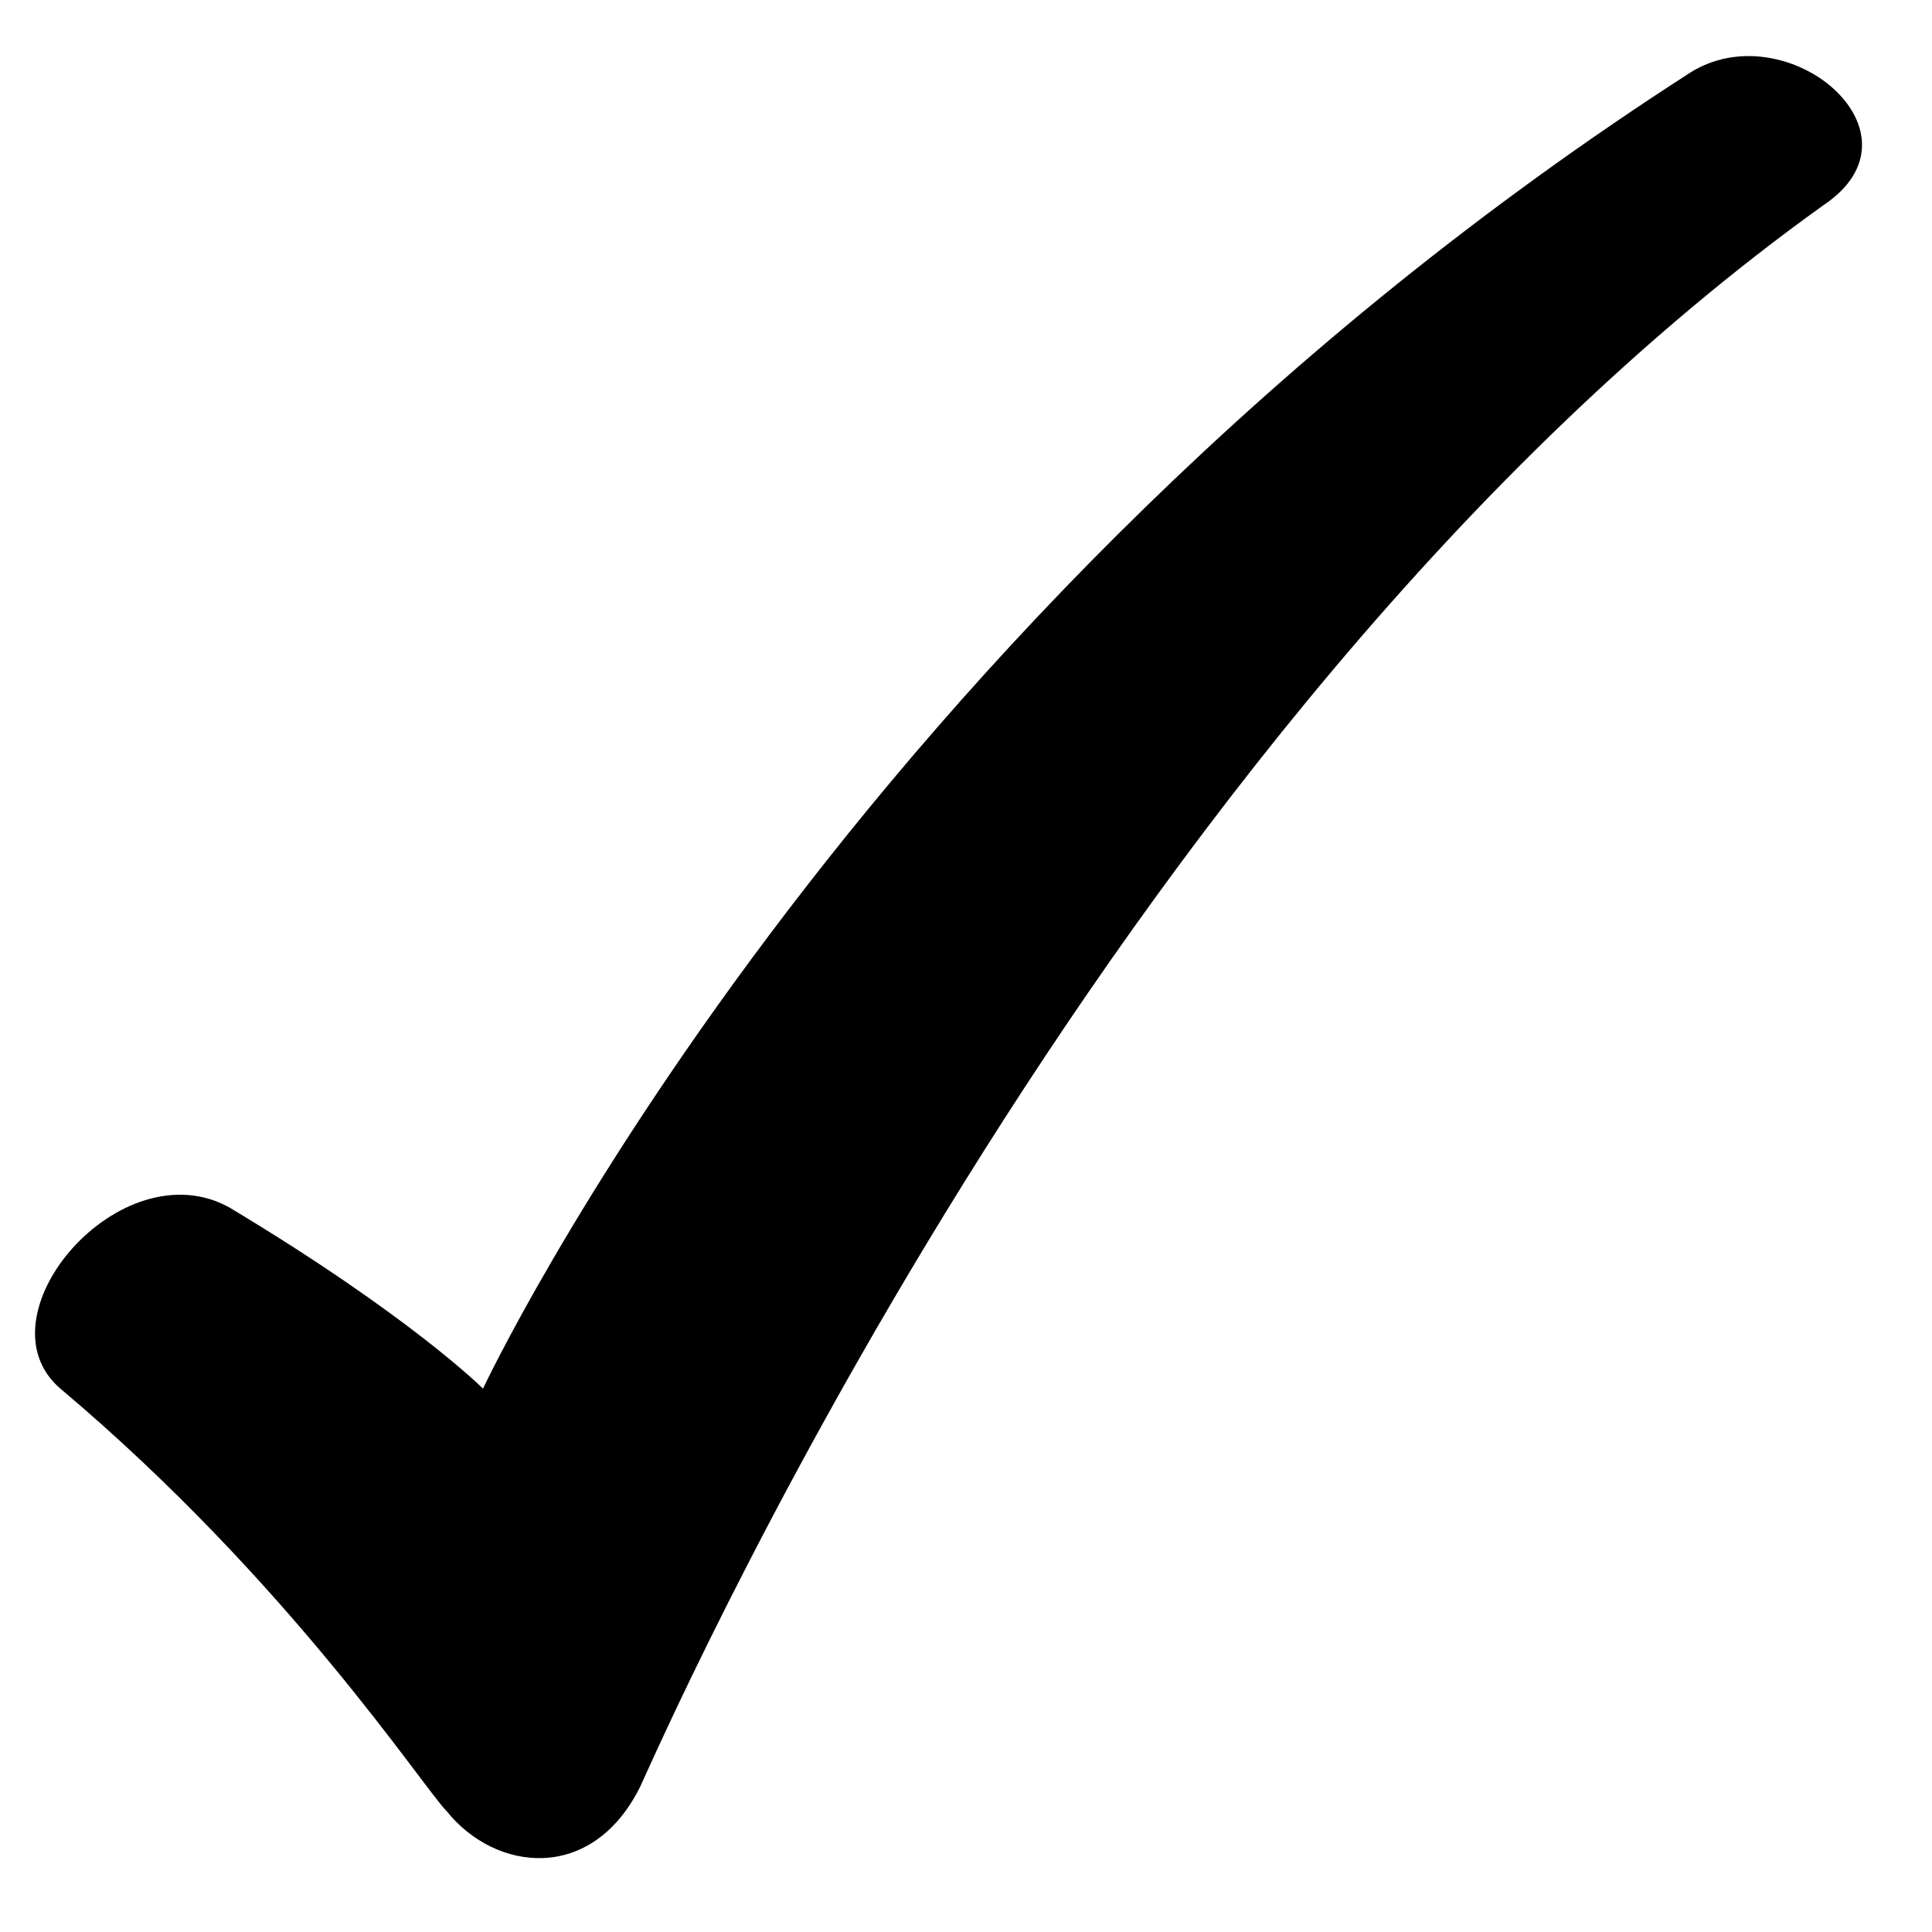 <svg xmlns="http://www.w3.org/2000/svg" version="1.1" viewBox="-1 -1 16 16" width="16" height="16" fill="currentColor"><path d="M3 10.5S6 4.1,13-.4C13.8-.9,15 .1,14.1 .7C8.1 5,4.4 13.6,4.3 13.8C3.9 14.6,3.1 14.5,2.7 14C2.5 13.8,1.4 12.1,-.5 10.5C-1.2 9.9,0 8.5,0.9 9C2.4 9.9,3 10.5,3 10.5Z"></path></svg>
